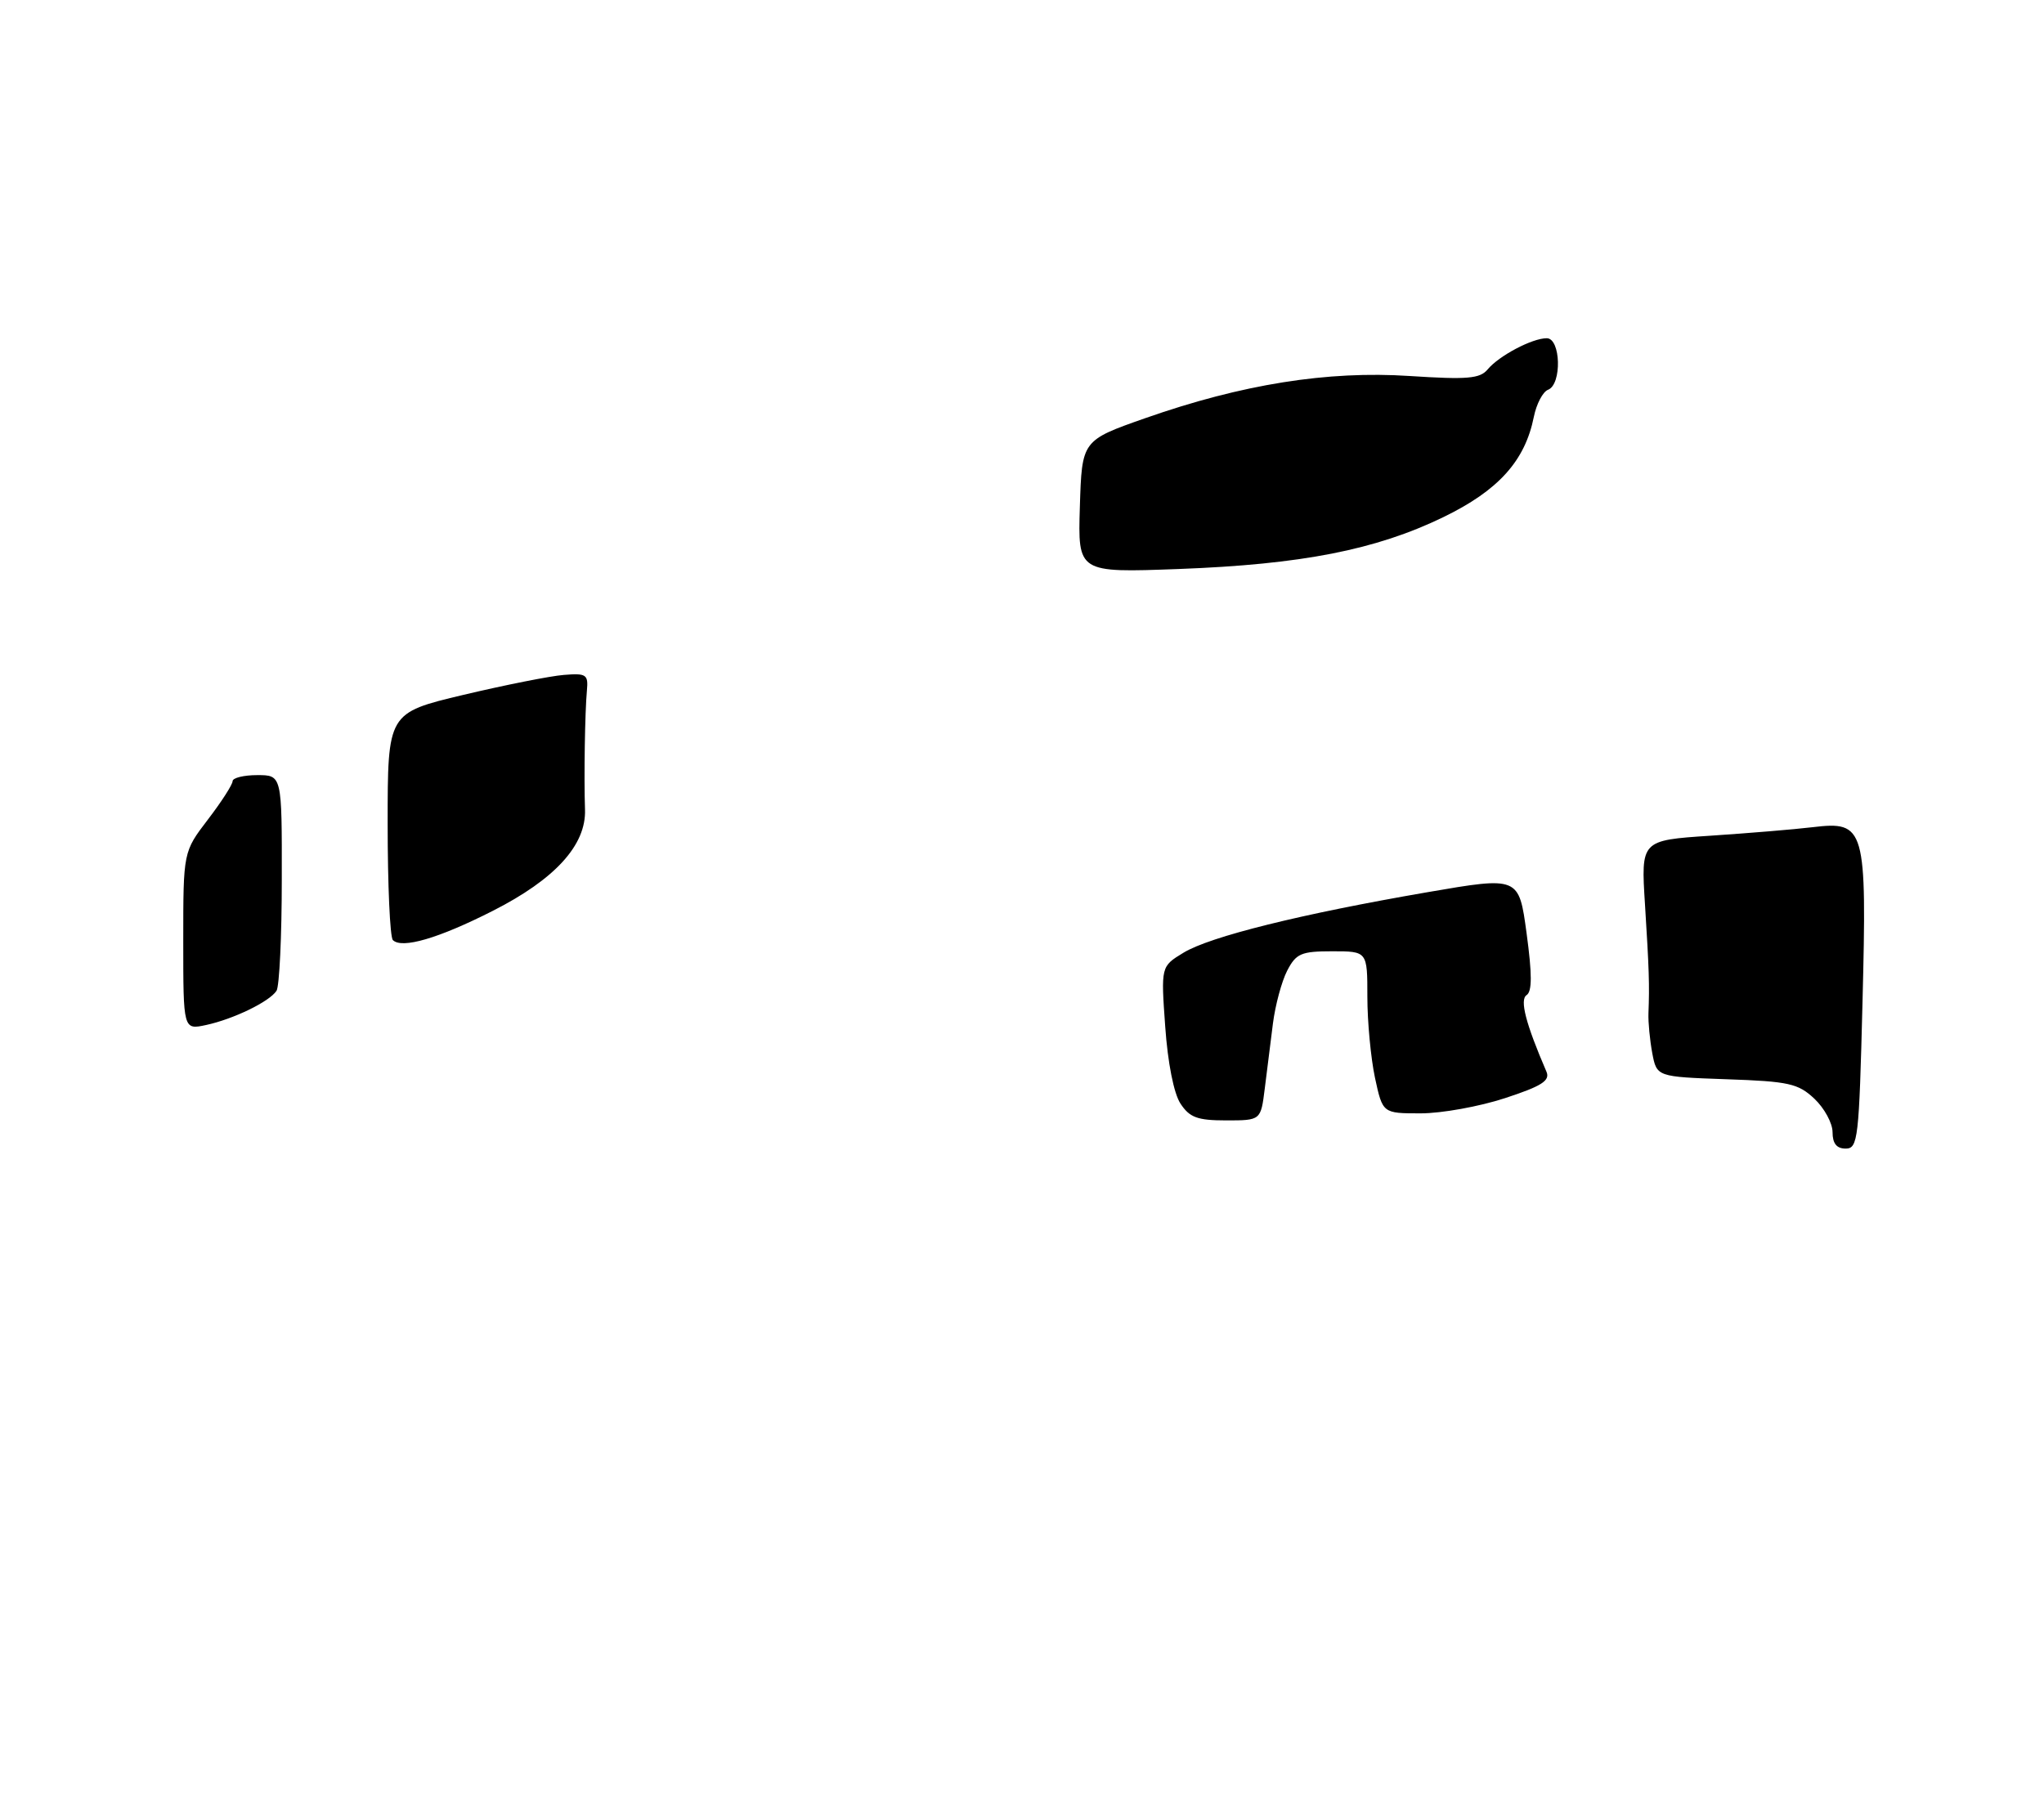 <?xml version="1.0" encoding="UTF-8" standalone="no"?>
<!DOCTYPE svg PUBLIC "-//W3C//DTD SVG 1.1//EN" "http://www.w3.org/Graphics/SVG/1.1/DTD/svg11.dtd" >
<svg xmlns="http://www.w3.org/2000/svg" xmlns:xlink="http://www.w3.org/1999/xlink" version="1.1" viewBox="0 0 290 256">
 <g >
 <path fill="currentColor"
d=" M 260.00 160.67 C 260.00 159.40 258.84 157.26 257.42 155.92 C 255.12 153.76 253.79 153.46 244.95 153.16 C 235.06 152.81 235.06 152.81 234.42 149.45 C 234.08 147.60 233.83 145.06 233.88 143.79 C 234.04 139.73 233.97 137.66 233.39 128.38 C 232.81 119.25 232.81 119.25 242.66 118.60 C 248.07 118.24 254.60 117.70 257.17 117.39 C 264.63 116.50 264.88 117.37 264.25 142.25 C 263.76 161.64 263.61 163.00 261.86 163.00 C 260.58 163.00 260.00 162.28 260.00 160.67 Z  M 167.48 156.61 C 166.54 155.18 165.68 150.82 165.32 145.69 C 164.71 137.15 164.71 137.15 167.90 135.21 C 171.69 132.90 184.57 129.71 202.50 126.62 C 215.50 124.38 215.50 124.38 216.59 132.44 C 217.38 138.26 217.38 140.70 216.59 141.22 C 215.59 141.87 216.47 145.27 219.41 152.09 C 219.95 153.36 218.75 154.13 213.53 155.84 C 209.91 157.03 204.53 158.00 201.56 158.00 C 196.17 158.00 196.17 158.00 195.08 152.95 C 194.49 150.17 194.00 145.00 194.00 141.45 C 194.00 135.00 194.00 135.00 189.03 135.00 C 184.60 135.00 183.89 135.31 182.62 137.76 C 181.84 139.28 180.93 142.66 180.60 145.26 C 180.27 147.87 179.75 152.03 179.44 154.50 C 178.88 159.00 178.88 159.00 173.96 159.00 C 169.88 159.00 168.78 158.59 167.48 156.61 Z  M 26.00 133.52 C 26.00 120.88 26.00 120.88 29.50 116.30 C 31.43 113.78 33.00 111.33 33.00 110.86 C 33.00 110.39 34.58 110.00 36.50 110.00 C 40.00 110.00 40.00 110.00 39.98 124.75 C 39.98 132.86 39.64 140.00 39.23 140.61 C 38.21 142.16 33.13 144.62 29.25 145.46 C 26.00 146.16 26.00 146.16 26.00 133.52 Z  M 55.74 133.41 C 55.33 133.00 55.00 125.58 55.00 116.92 C 55.00 101.17 55.00 101.17 65.75 98.61 C 71.66 97.21 78.08 95.93 80.00 95.78 C 83.19 95.52 83.48 95.72 83.27 98.00 C 82.99 101.04 82.84 110.26 83.00 114.89 C 83.18 119.92 78.75 124.78 69.92 129.26 C 62.22 133.17 57.02 134.69 55.74 133.41 Z  M 153.21 71.89 C 153.50 62.50 153.50 62.50 162.50 59.34 C 176.20 54.53 188.36 52.59 200.01 53.36 C 208.17 53.89 209.97 53.74 211.06 52.43 C 212.67 50.49 217.38 48.00 219.45 48.00 C 221.45 48.00 221.62 54.55 219.64 55.31 C 218.90 55.59 217.99 57.32 217.62 59.15 C 216.37 65.41 212.59 69.60 204.78 73.39 C 195.21 78.03 184.67 80.10 167.21 80.75 C 152.92 81.28 152.92 81.28 153.21 71.89 Z "/>
</g>
</svg>